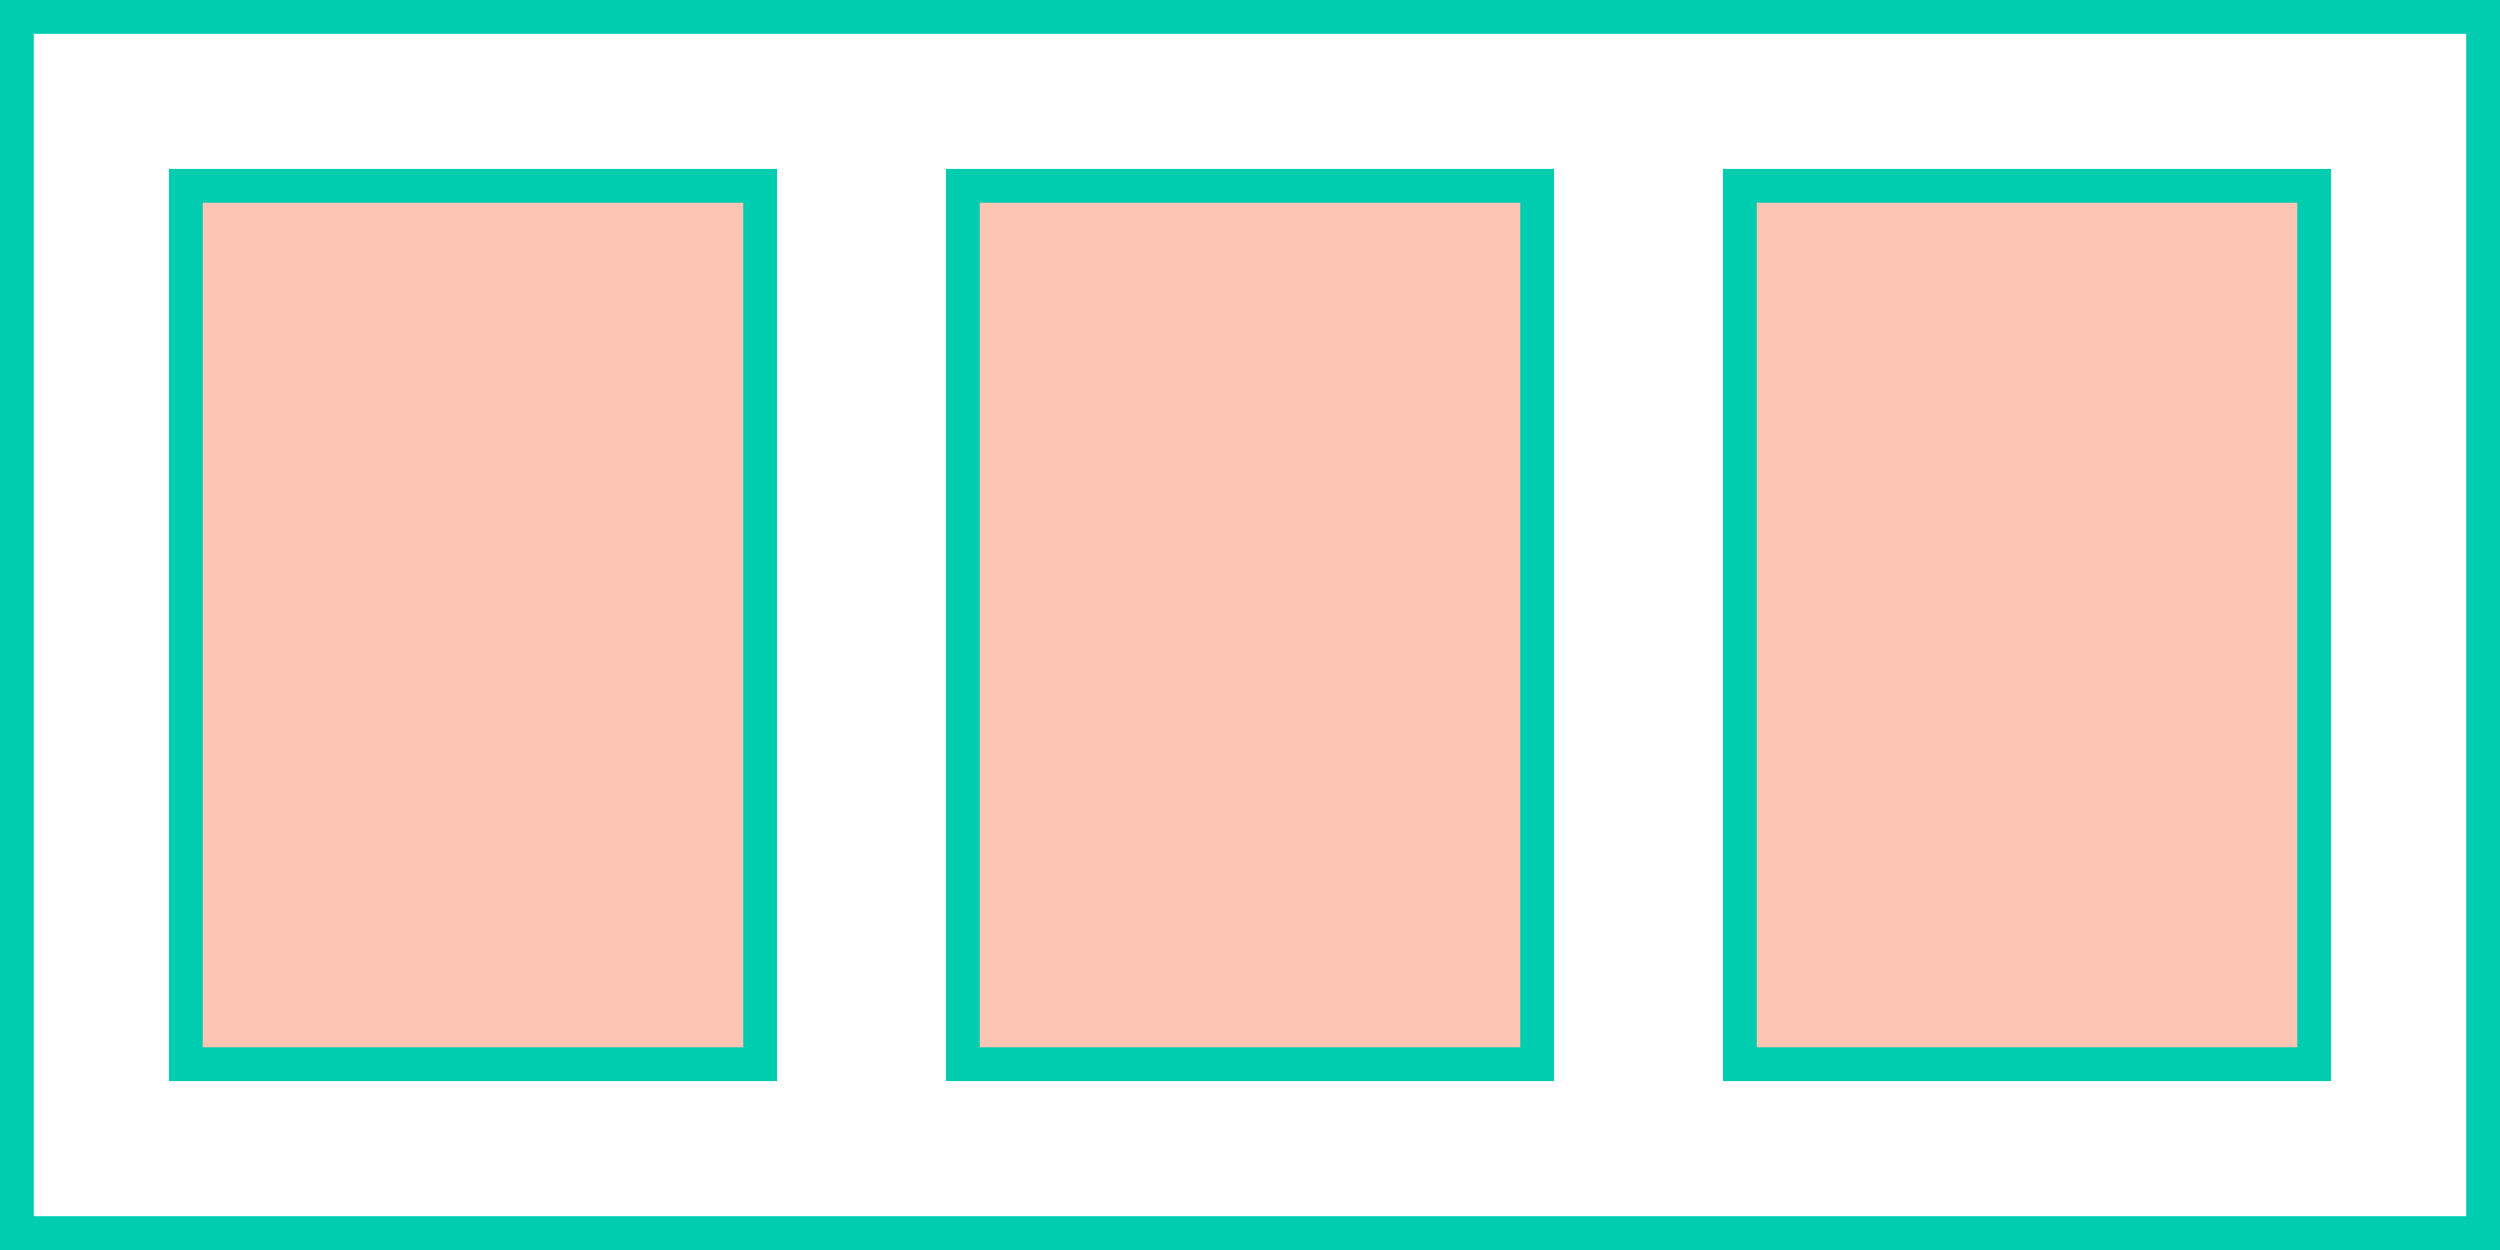 <svg xmlns="http://www.w3.org/2000/svg" width="74" height="37"><g fill="none" fill-rule="evenodd" stroke="#00CCB0"><path d="M.5.5h73v36H.5z"/><path fill="#FDC5B4" d="M5.5 5.5h17v26h-17zM51.5 5.5h17v26h-17zM28.5 5.5h17v26h-17z"/></g></svg>